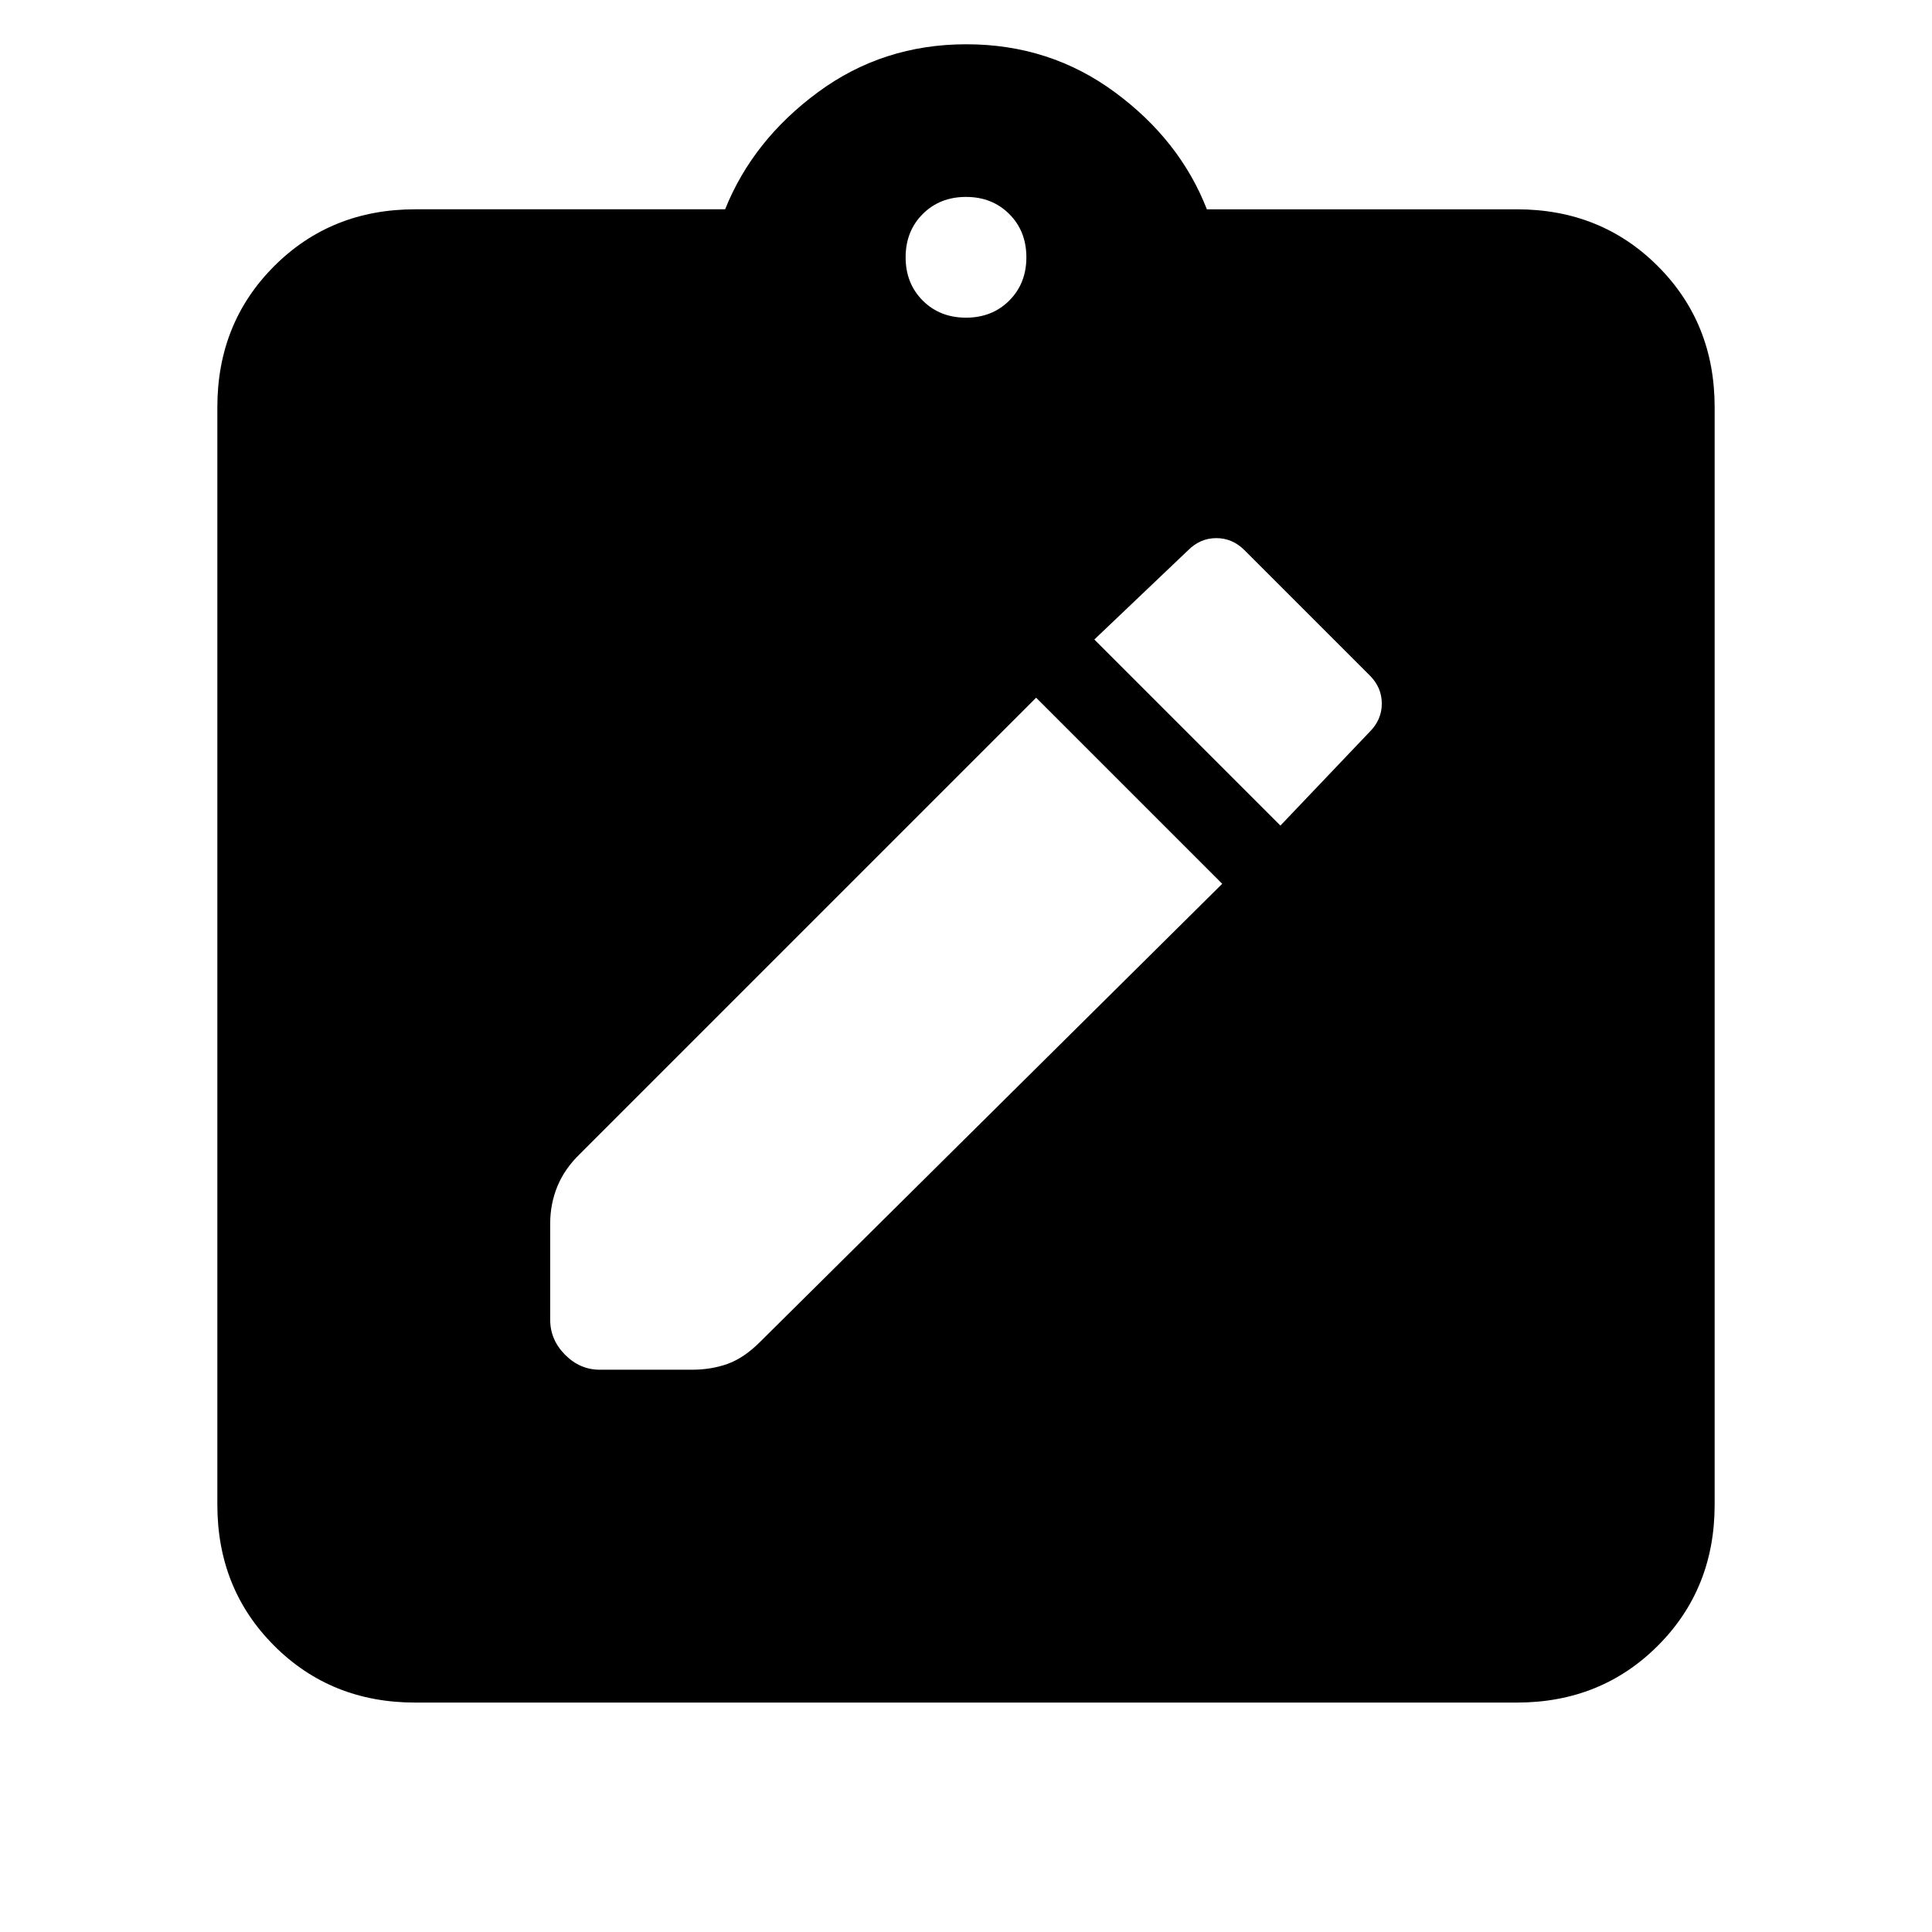 <svg xmlns="http://www.w3.org/2000/svg" height="24" viewBox="0 -960 960 960" width="24"><path d="M206.31-114q-41.83 0-70.07-28.24Q108-170.48 108-212.31v-545.38q0-41.83 28.24-70.07Q164.48-856 206.31-856h154q13.77-34.31 46.08-58.15 32.3-23.85 73.8-23.85T554-914.15q32.31 23.84 45.69 58.15h154q41.83 0 70.07 28.24Q852-799.52 852-757.69v545.38q0 41.83-28.24 70.07Q795.52-114 753.69-114H206.31ZM480-802.15q13 0 21.5-8.5t8.5-21.5q0-13-8.5-21.5t-21.5-8.5q-13 0-21.5 8.5t-8.5 21.5q0 13 8.5 21.5t21.5 8.5ZM298.04-279.39h45.71q9.7 0 17.82-2.92 8.12-2.92 16.11-10.91l229.63-227.63-92.46-92.46-226.62 226.62q-7.61 7.33-11.23 16.09-3.61 8.77-3.61 18.53v47.85q0 9.94 7.39 17.39 7.4 7.44 17.26 7.44Zm338.19-270.38 44.38-46.62q6-6 6-14t-6-14l-62.22-62.22q-6-6-14-6t-14 6l-46.62 44.38 92.46 92.46Z"/></svg>